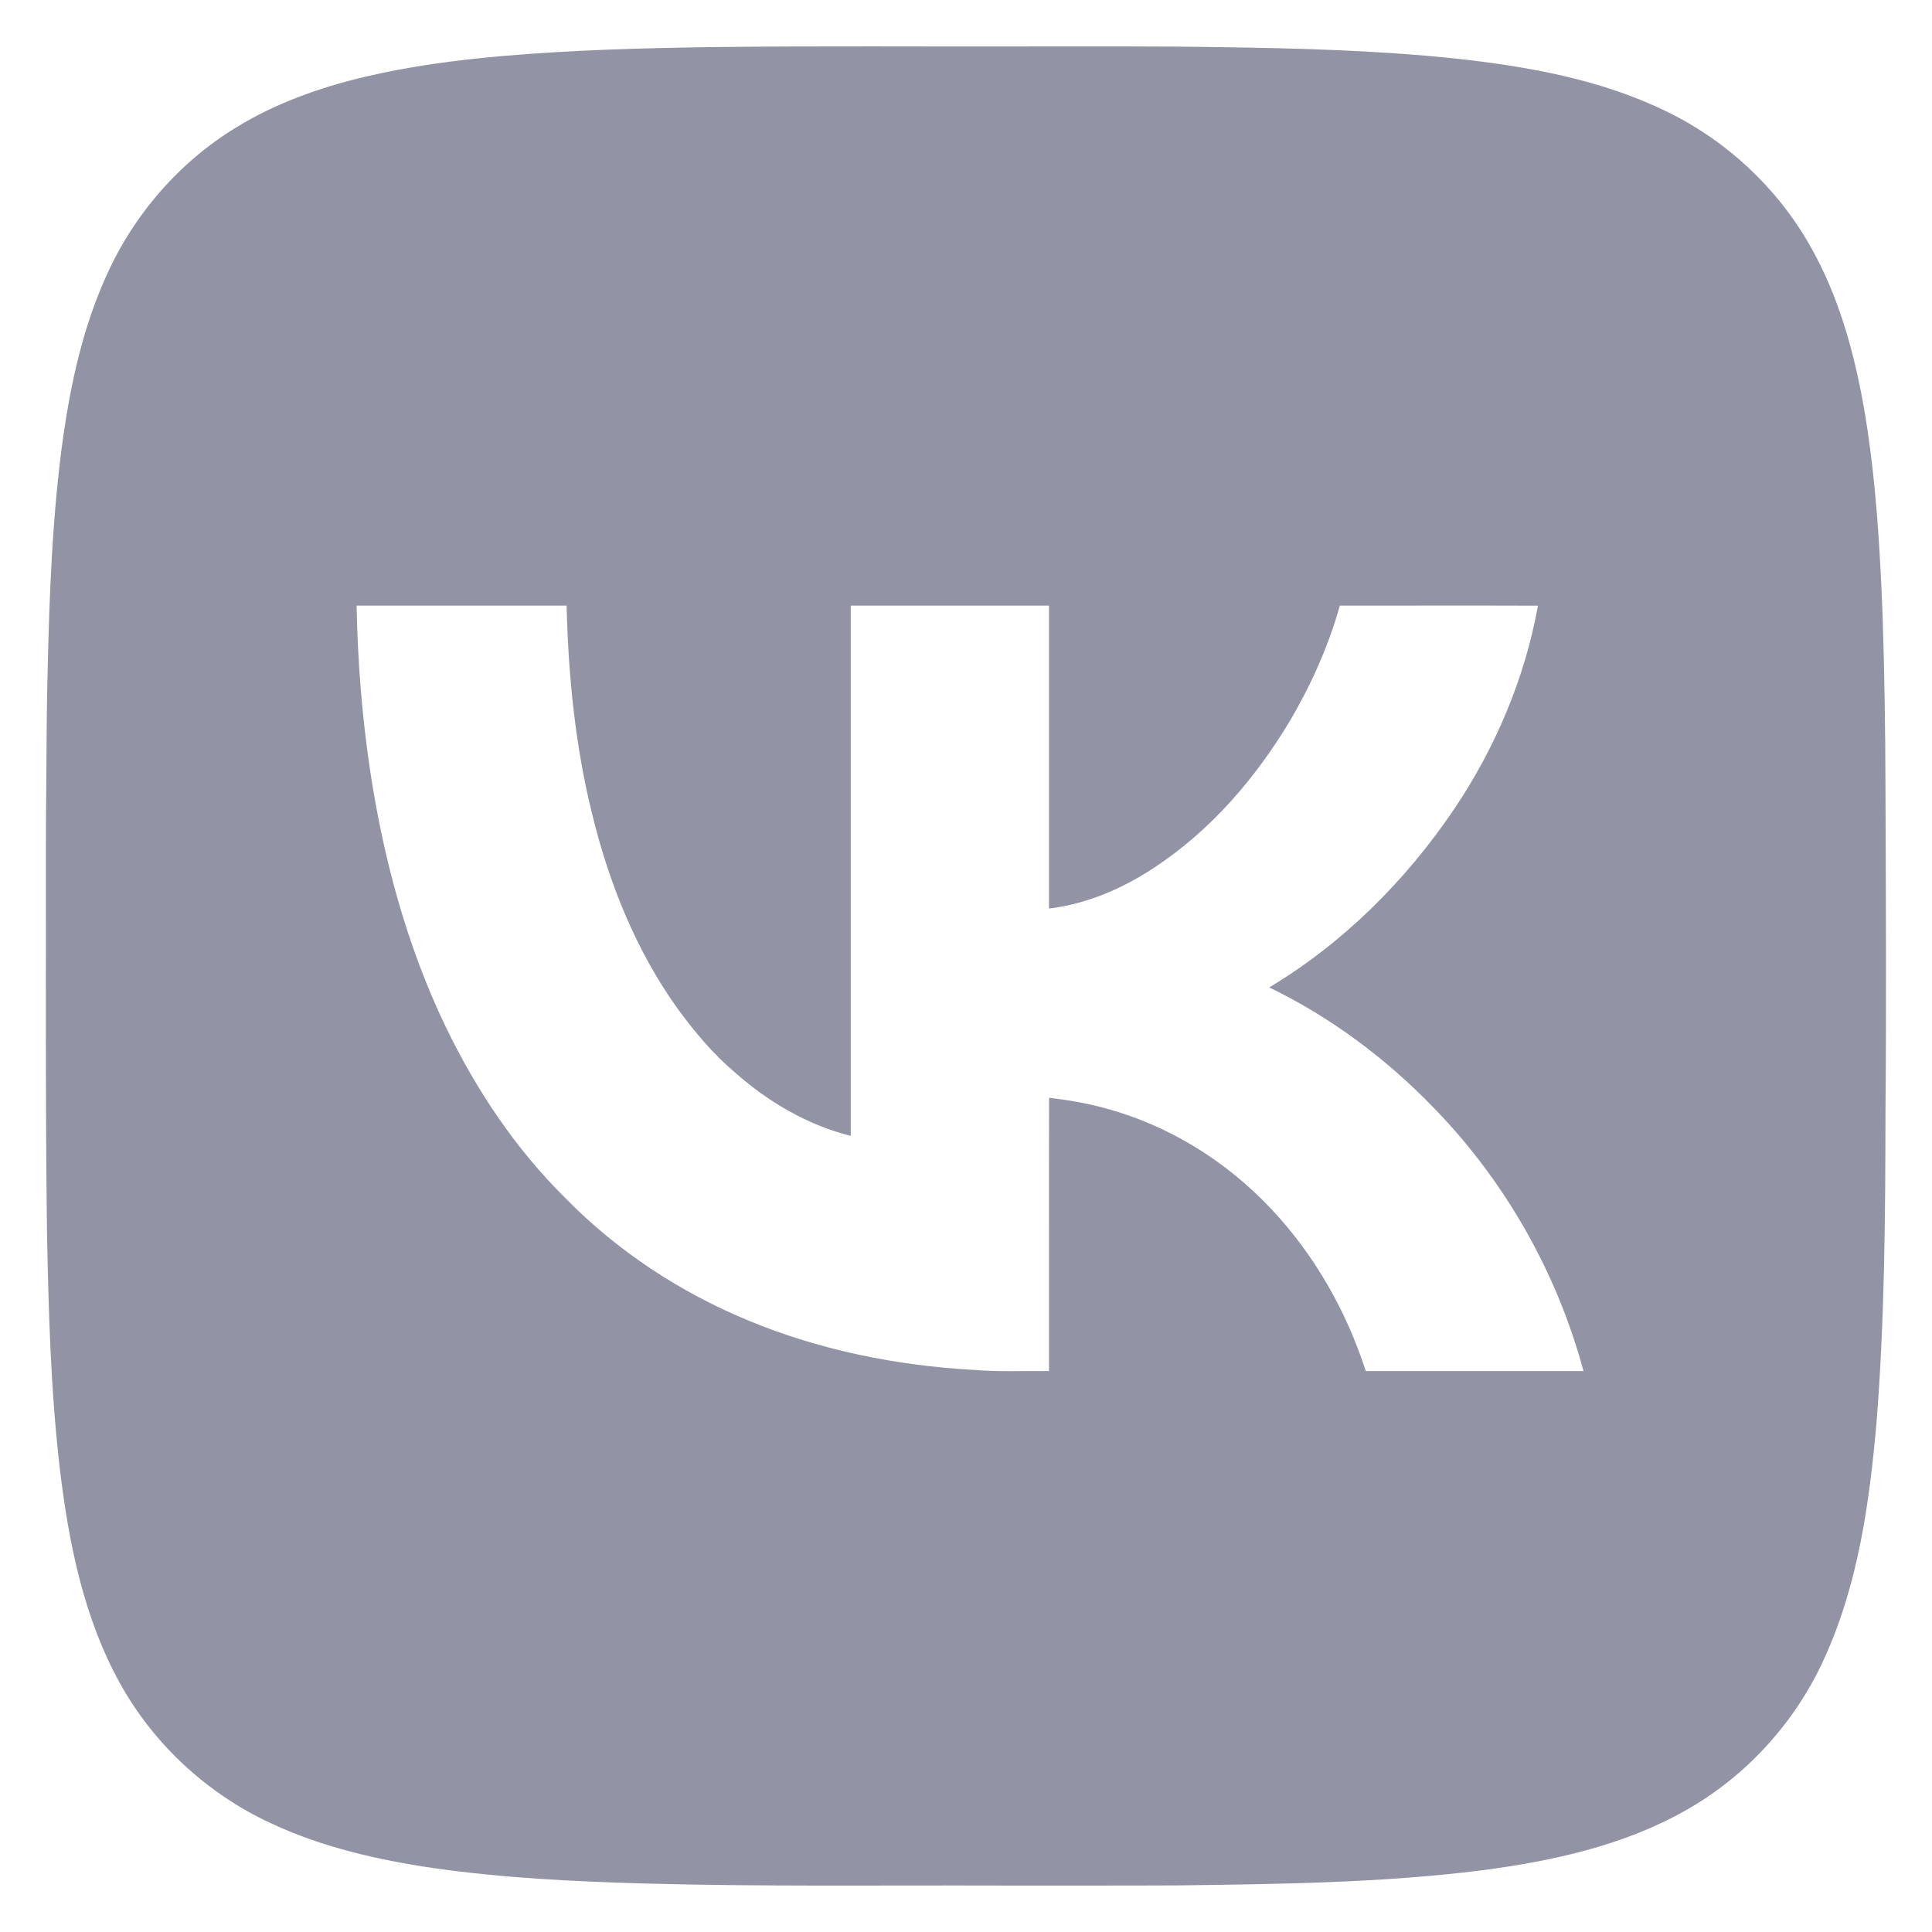 <svg width="26" height="26" viewBox="0 0 26 26" fill="none" xmlns="http://www.w3.org/2000/svg">
  <path d="M9.556 0.634C11.003 0.616 12.451 0.629 13.898 0.625C14.746 0.626 15.594 0.62 16.442 0.635C17.486 0.65 18.531 0.678 19.571 0.786C20.554 0.893 21.55 1.067 22.445 1.509C23.24 1.897 23.915 2.528 24.353 3.297C24.758 4.001 24.969 4.798 25.102 5.594C25.247 6.481 25.3 7.379 25.335 8.276C25.361 9.059 25.372 9.842 25.374 10.626C25.379 12.067 25.387 13.509 25.374 14.95C25.372 16.346 25.364 17.744 25.254 19.137C25.16 20.208 25.01 21.298 24.565 22.287C24.18 23.155 23.515 23.896 22.687 24.362C21.851 24.837 20.895 25.044 19.95 25.169C18.591 25.34 17.219 25.355 15.851 25.373C15.059 25.377 14.266 25.374 13.474 25.375C11.866 25.37 10.257 25.391 8.649 25.347C7.706 25.319 6.761 25.273 5.826 25.139C5.076 25.028 4.325 24.857 3.636 24.532C2.789 24.138 2.07 23.475 1.617 22.657C1.125 21.772 0.924 20.76 0.805 19.764C0.681 18.697 0.652 17.622 0.632 16.55C0.609 14.725 0.62 12.9 0.618 11.075C0.627 10.409 0.623 9.743 0.64 9.077C0.664 8.007 0.703 6.934 0.851 5.873C0.958 5.134 1.121 4.395 1.431 3.712C1.798 2.89 2.414 2.178 3.185 1.711C3.711 1.388 4.299 1.18 4.896 1.037C5.513 0.89 6.143 0.808 6.773 0.753C7.699 0.673 8.628 0.648 9.556 0.634ZM4.799 8.15C4.813 8.886 4.87 9.622 4.978 10.35C5.157 11.546 5.474 12.728 5.999 13.82C6.407 14.665 6.936 15.458 7.605 16.12C8.303 16.834 9.155 17.394 10.078 17.774C11.035 18.17 12.065 18.377 13.097 18.435C13.436 18.464 13.777 18.447 14.117 18.451C14.118 17.225 14.115 15.999 14.118 14.773C14.372 14.804 14.625 14.845 14.872 14.914C15.726 15.142 16.503 15.626 17.107 16.269C17.69 16.887 18.119 17.643 18.38 18.451C19.356 18.452 20.333 18.451 21.31 18.451C20.953 17.124 20.252 15.891 19.293 14.907C18.655 14.246 17.908 13.689 17.081 13.288C18.077 12.691 18.918 11.852 19.567 10.892C20.123 10.067 20.52 9.131 20.697 8.151C19.808 8.148 18.919 8.151 18.031 8.15C17.88 8.69 17.649 9.206 17.366 9.69C16.9 10.47 16.291 11.18 15.527 11.68C15.103 11.96 14.623 12.166 14.117 12.227C14.117 10.868 14.117 9.509 14.117 8.15C13.228 8.149 12.338 8.15 11.449 8.15C11.449 10.528 11.449 12.907 11.449 15.286C10.868 15.141 10.337 14.828 9.891 14.433C9.596 14.184 9.348 13.887 9.121 13.577C8.559 12.794 8.195 11.884 7.968 10.952C7.741 10.036 7.648 9.092 7.625 8.15C6.683 8.15 5.741 8.15 4.799 8.15Z" fill="#9294A5" />
</svg>